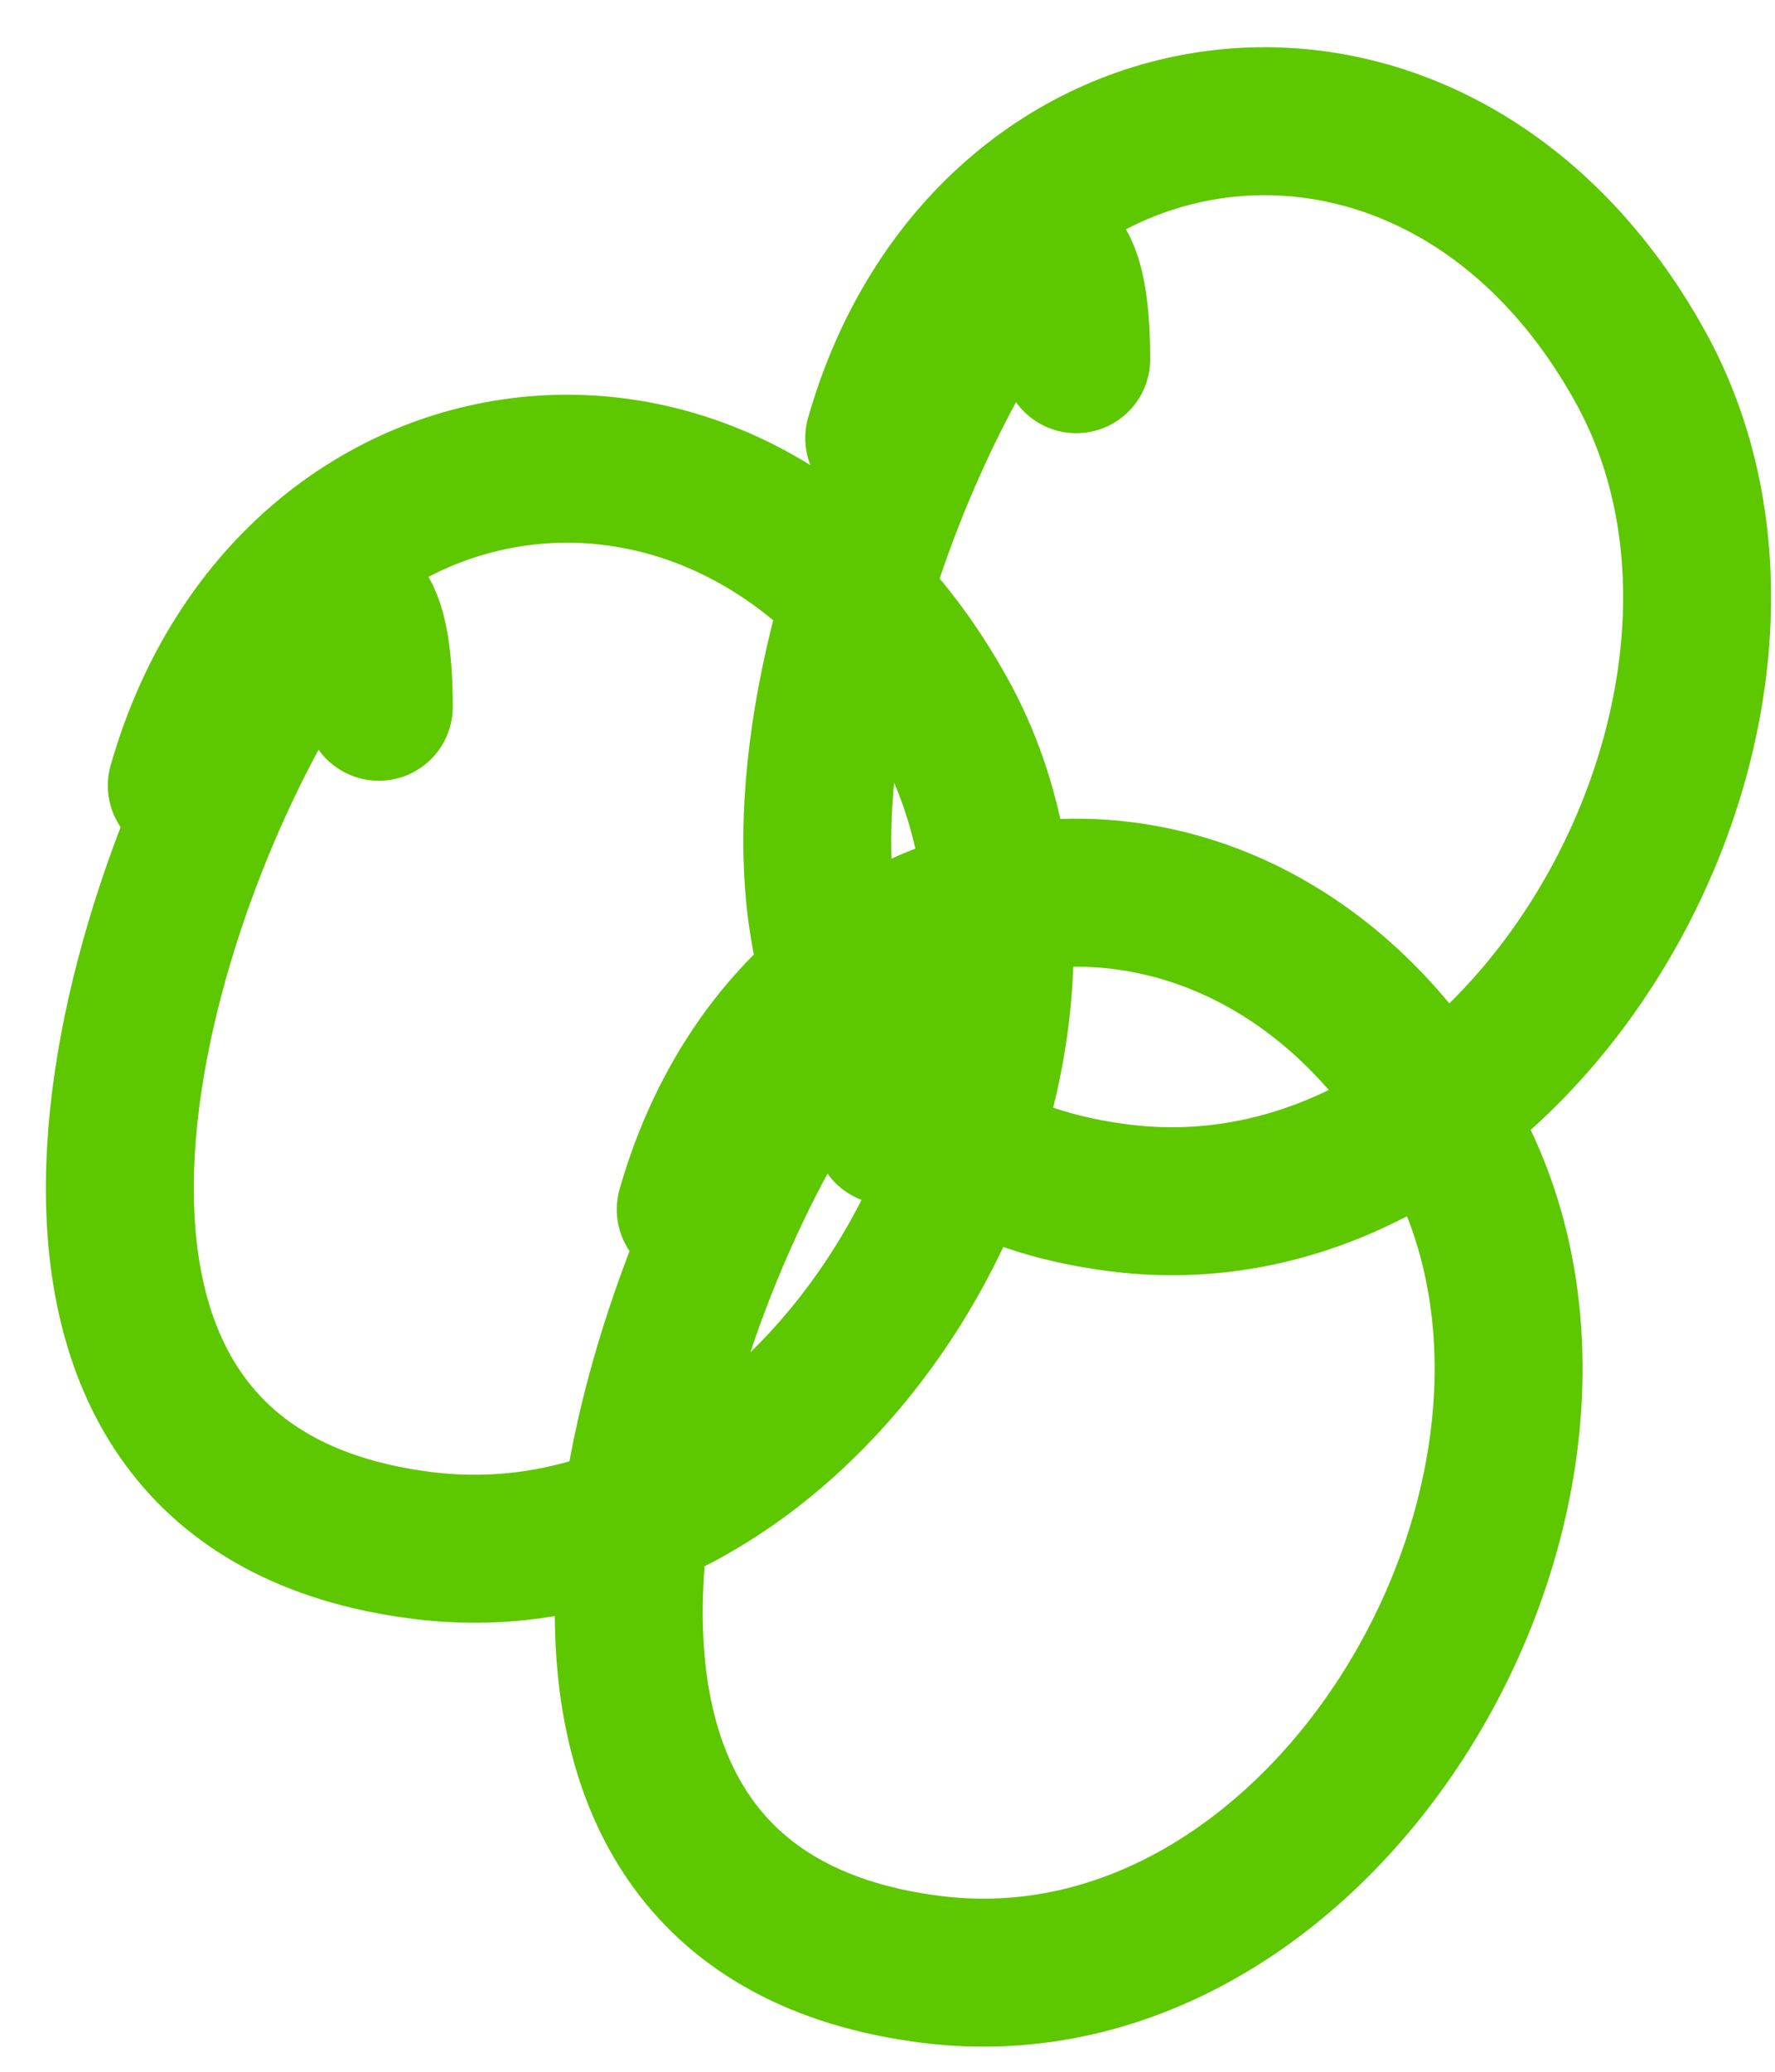 <svg width="36" height="42" viewBox="0 0 36 42" fill="none" xmlns="http://www.w3.org/2000/svg">
<g id="Group 2">
<path id="Vector 164" d="M7.683 14.328C7.683 12.168 7.125 11.188 5.641 13.617C2.43 18.871 -0.685 30.174 8.571 31.331C16.697 32.347 22.928 21.398 19.137 14.505C15.03 7.038 5.873 8.274 3.687 15.926" stroke="#5dc700e0" stroke-width="3" stroke-linecap="round" stroke-linejoin="round"/>
<path id="Vector 165" d="M18.005 22.922C18.005 20.763 17.447 19.782 15.963 22.212C12.752 27.466 9.637 38.769 18.893 39.925C27.019 40.941 33.25 29.993 29.459 23.1C25.352 15.633 16.195 16.869 14.009 24.52" stroke="#5dc700e0" stroke-width="3" stroke-linecap="round" stroke-linejoin="round"/>
<path id="Vector 167" d="M21.828 7.282C21.828 5.123 21.271 4.142 19.786 6.572C16.575 11.826 13.461 23.129 22.716 24.286C30.843 25.302 37.073 14.353 33.282 7.46C29.175 -0.007 20.019 1.229 17.832 8.881" stroke="#5dc700e0" stroke-width="3" stroke-linecap="round" stroke-linejoin="round"/>
</g>
</svg>
